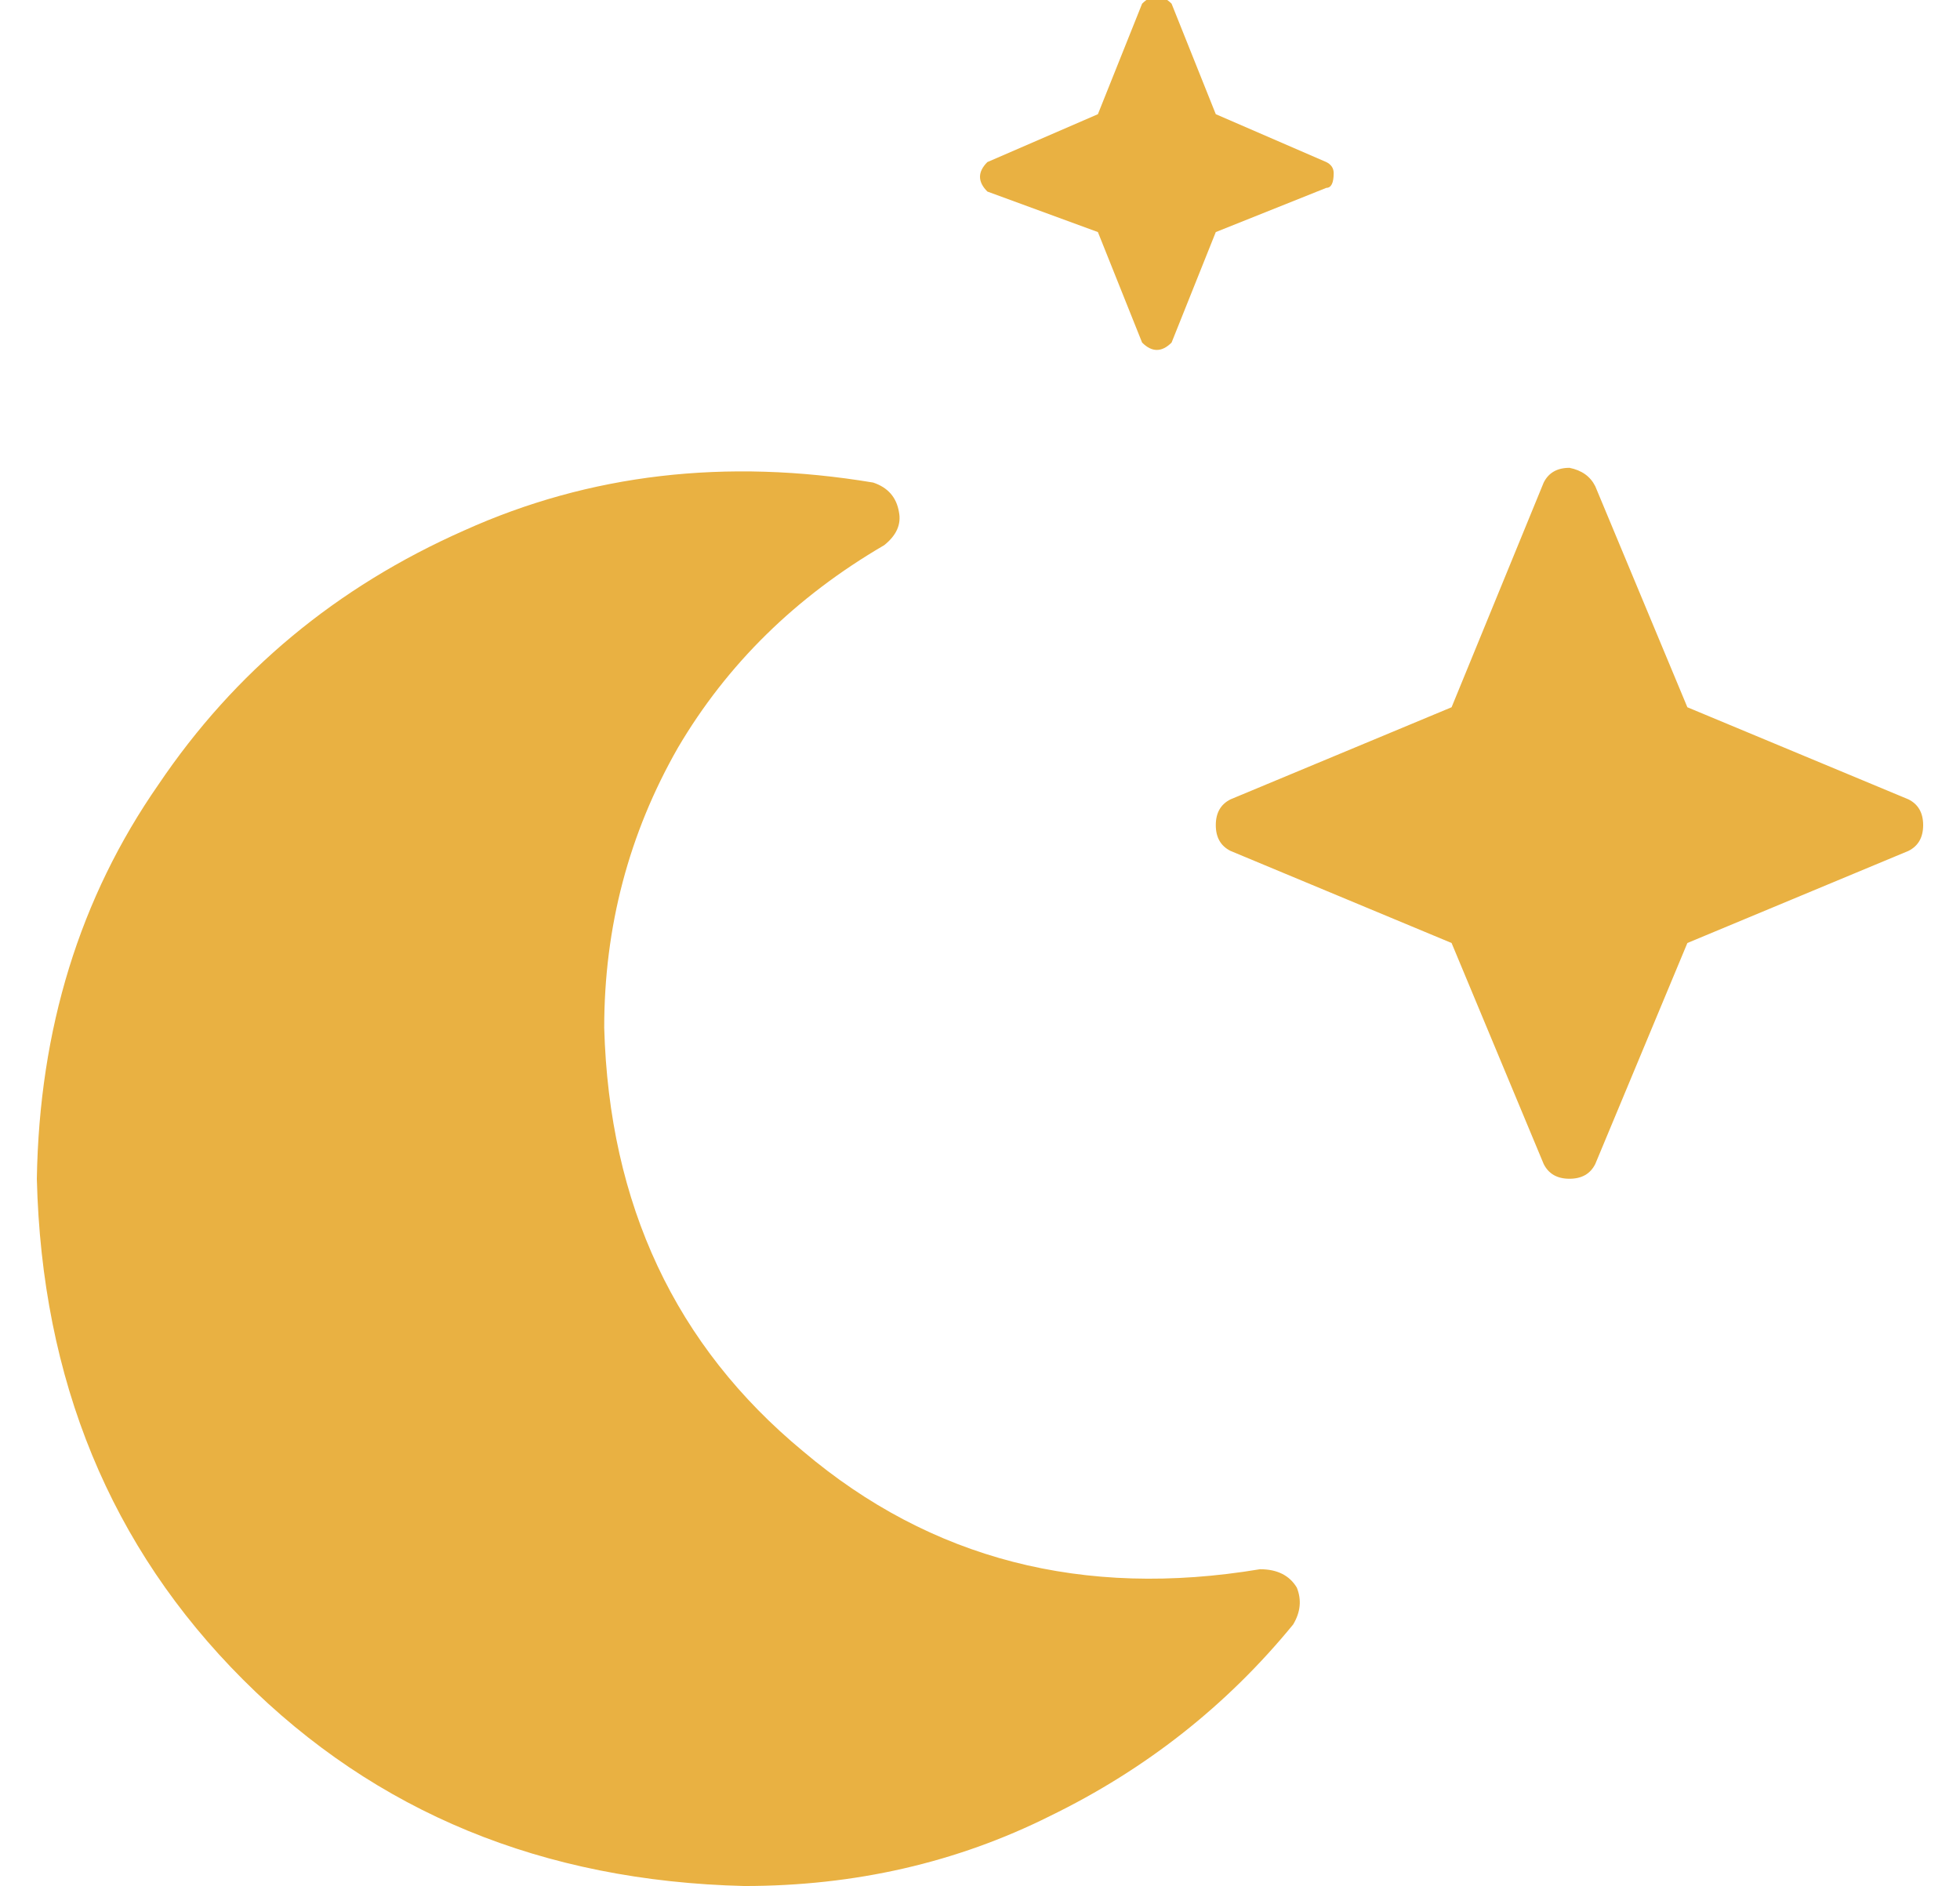 <?xml version="1.0" standalone="no"?>
<!DOCTYPE svg PUBLIC "-//W3C//DTD SVG 1.1//EN" "http://www.w3.org/Graphics/SVG/1.1/DTD/svg11.dtd" >
<svg xmlns="http://www.w3.org/2000/svg" xmlns:xlink="http://www.w3.org/1999/xlink" version="1.1" viewBox="-10 0 532 512">
   <path fill="#e9b142"
d="M332 426q-72 12 -124 -32v0q-52 -43 -54 -115q0 -41 20 -76q20 -34 56 -55q5 -4 4 -9q-1 -6 -7 -8q-60 -10 -111 13q-52 23 -83 69q-32 46 -33 107q2 82 56 136t136 56q45 0 83 -19q39 -19 66 -52q3 -5 1 -10q-3 -5 -10 -5v0zM288 63l12 30q2 2 4 2t4 -2l12 -30l30 -12
q2 0 2 -4q0 -2 -2 -3l-30 -13l-12 -30q-2 -2 -4 -2t-4 2l-12 30l-30 13q-2 2 -2 4t2 4l30 11v0zM508 217l-60 -25l-25 -60q-2 -4 -7 -5q-5 0 -7 4l-25 61l-60 25q-4 2 -4 7t4 7l60 25l25 60q2 4 7 4t7 -4l25 -60l60 -25q4 -2 4 -7t-4 -7v0z" />
</svg>

